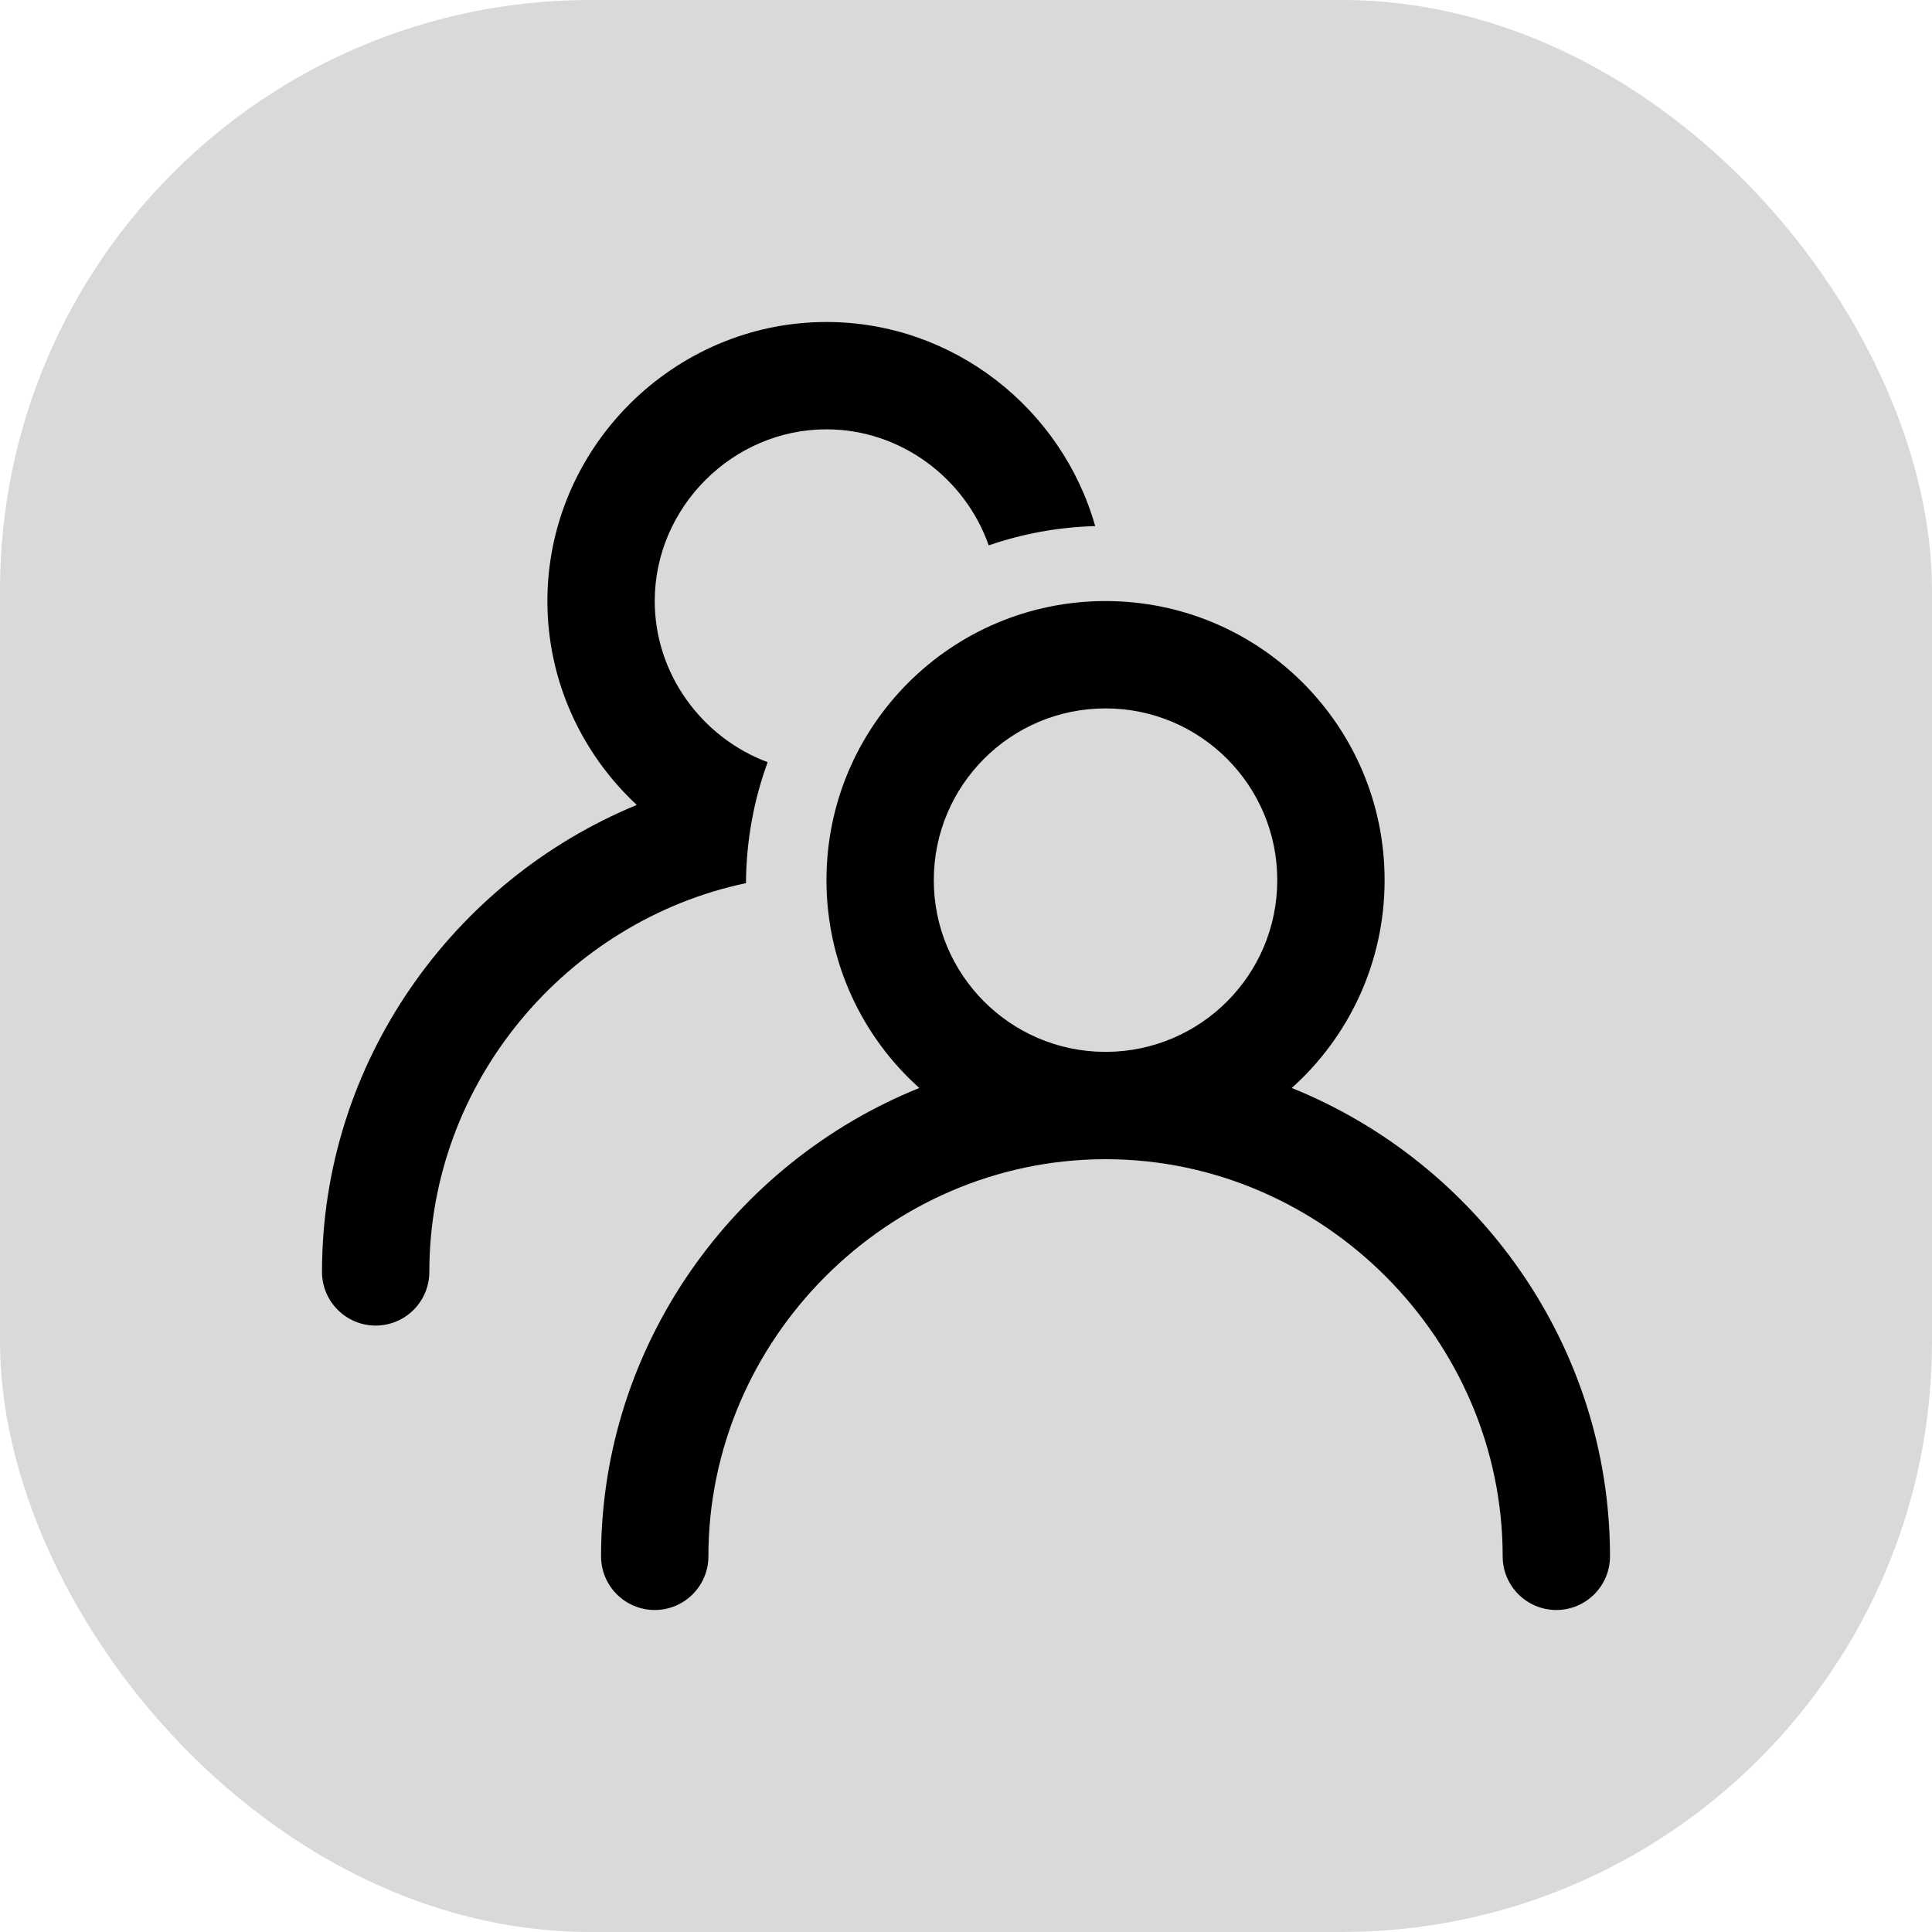 <svg width="36" height="36" viewBox="0 0 36 36" fill="none" xmlns="http://www.w3.org/2000/svg">
<rect width="36" height="36" rx="11" fill="#D9D9D9"/>
<path d="M12.2 11.2C12.2 9.452 13.652 8 15.4 8C16.785 8 17.985 8.913 18.423 10.162C19.048 9.947 19.714 9.822 20.407 9.803C19.79 7.62 17.769 6 15.4 6C12.548 6 10.2 8.348 10.2 11.2C10.2 12.693 10.843 14.047 11.865 14.999C8.44 16.41 6 19.795 6 23.7C6 24.252 6.448 24.7 7 24.7C7.552 24.7 8 24.252 8 23.7C8 20.165 10.556 17.161 13.9 16.456C13.905 15.665 14.047 14.906 14.304 14.202C13.085 13.748 12.2 12.564 12.2 11.2Z" fill="black"/>
<path fill-rule="evenodd" clip-rule="evenodd" d="M24.07 20.273C25.132 19.321 25.8 17.939 25.8 16.4C25.8 13.528 23.472 11.2 20.6 11.2C17.728 11.2 15.4 13.528 15.4 16.4C15.4 17.939 16.068 19.321 17.13 20.273C13.671 21.667 11.2 25.07 11.2 29C11.2 29.552 11.648 30 12.2 30C12.752 30 13.2 29.552 13.2 29C13.2 24.961 16.539 21.614 20.576 21.6H20.6H20.625C24.662 21.614 28 24.961 28 29C28 29.552 28.448 30 29 30C29.552 30 30 29.552 30 29C30 25.07 27.529 21.667 24.07 20.273ZM20.6 13.2C18.833 13.2 17.4 14.633 17.4 16.4C17.4 18.16 18.821 19.588 20.578 19.6L20.6 19.6C20.608 19.6 20.615 19.6 20.622 19.6C22.379 19.588 23.8 18.16 23.8 16.4C23.8 14.633 22.367 13.2 20.6 13.2Z" fill="black"/>
</svg>
